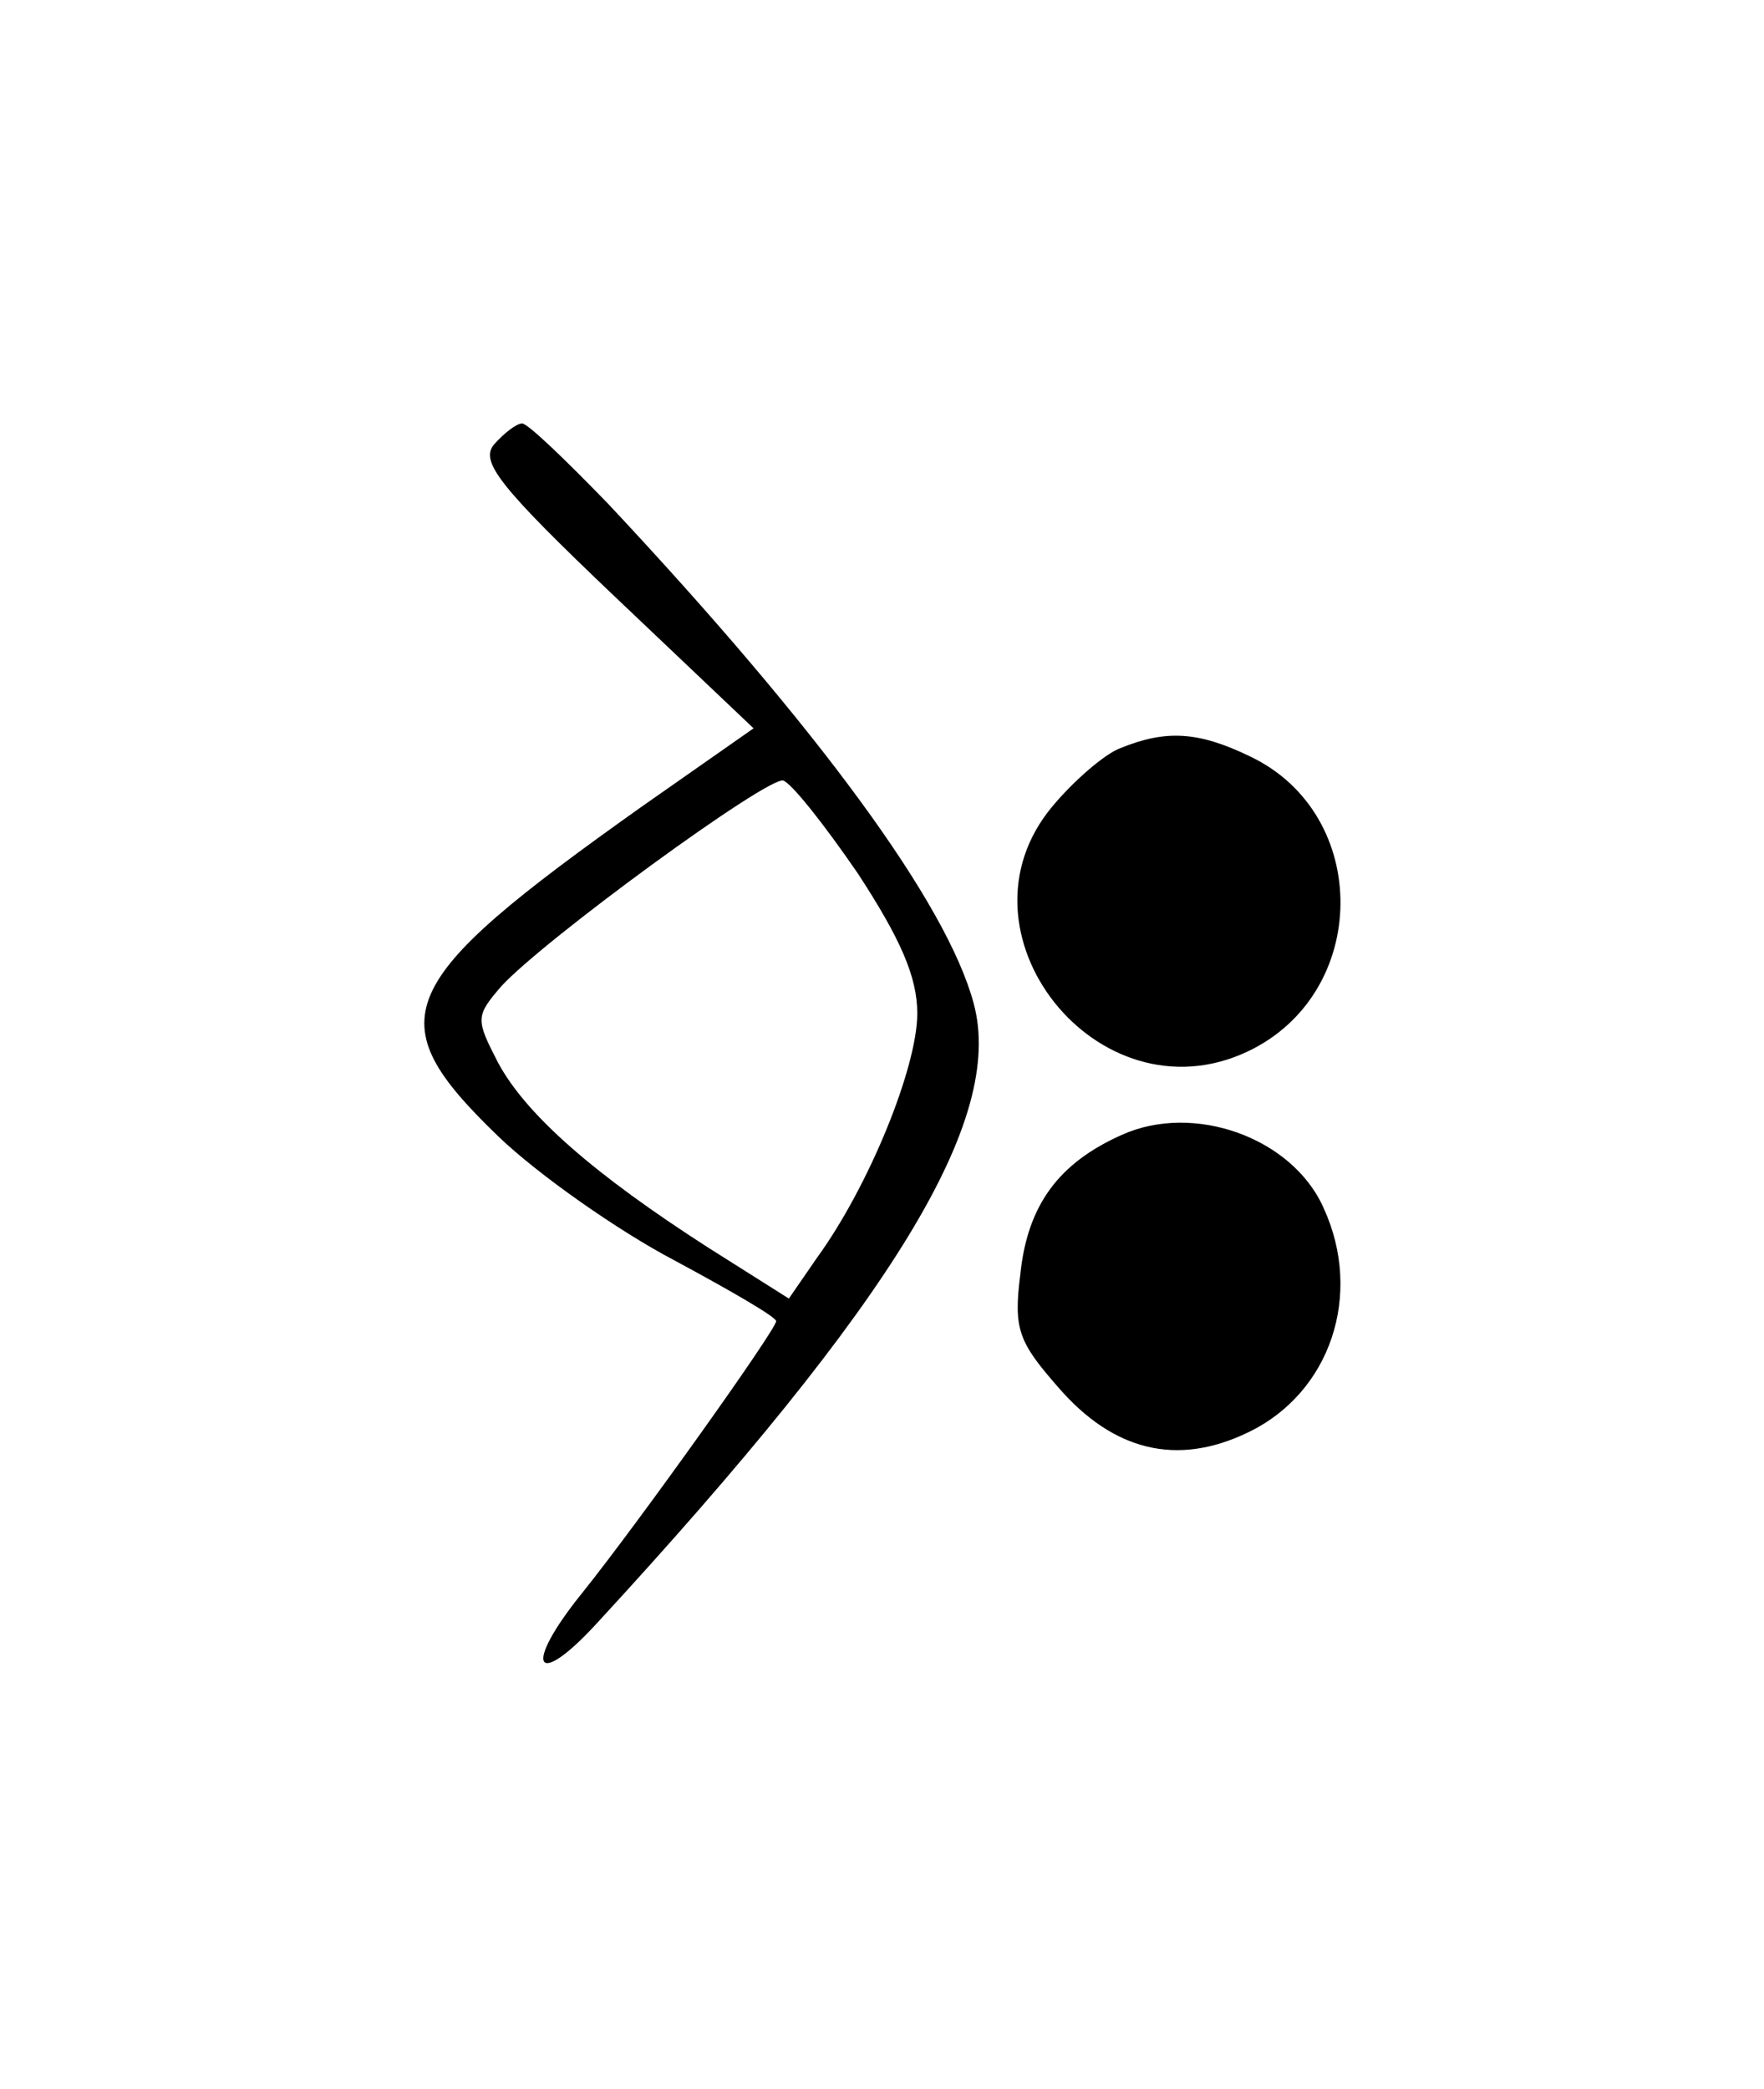 <?xml version="1.0" standalone="no"?>
<!DOCTYPE svg PUBLIC "-//W3C//DTD SVG 20010904//EN"
 "http://www.w3.org/TR/2001/REC-SVG-20010904/DTD/svg10.dtd">
<svg version="1.0" xmlns="http://www.w3.org/2000/svg"
 width="125pt" height="148pt" viewBox="0 0 125 148"
 preserveAspectRatio="xMidYMid meet">
<g transform="translate(0,148) scale(0.1,-0.1)"
fill="#000000" stroke="none">
<path d="M350 1165 c-10 -12 4 -30 86 -108 l98 -93 -80 -56 c-176 -125 -187
-150 -101 -233 28 -27 85 -67 125 -88 39 -21 72 -40 72 -43 0 -6 -97 -142
-137 -192 -43 -53 -34 -70 10 -22 211 229 289 357 267 439 -19 71 -110 195
-259 354 -30 31 -57 57 -61 57 -4 0 -13 -7 -20 -15z m258 -304 c30 -46 42 -73
42 -99 0 -38 -34 -122 -71 -173 l-20 -29 -57 36 c-81 52 -129 94 -149 131 -16
31 -16 33 2 54 30 33 189 149 200 146 6 -2 29 -31 53 -66z"/>
<path d="M794 950 c-11 -4 -33 -23 -48 -41 -75 -89 32 -224 138 -174 87 41 88
168 2 209 -37 18 -60 19 -92 6z"/>
<path d="M795 676 c-45 -20 -67 -50 -72 -99 -5 -39 -1 -48 27 -80 39 -45 84
-56 134 -32 59 28 82 98 54 159 -22 50 -92 75 -143 52z"/>
</g>
</svg>
